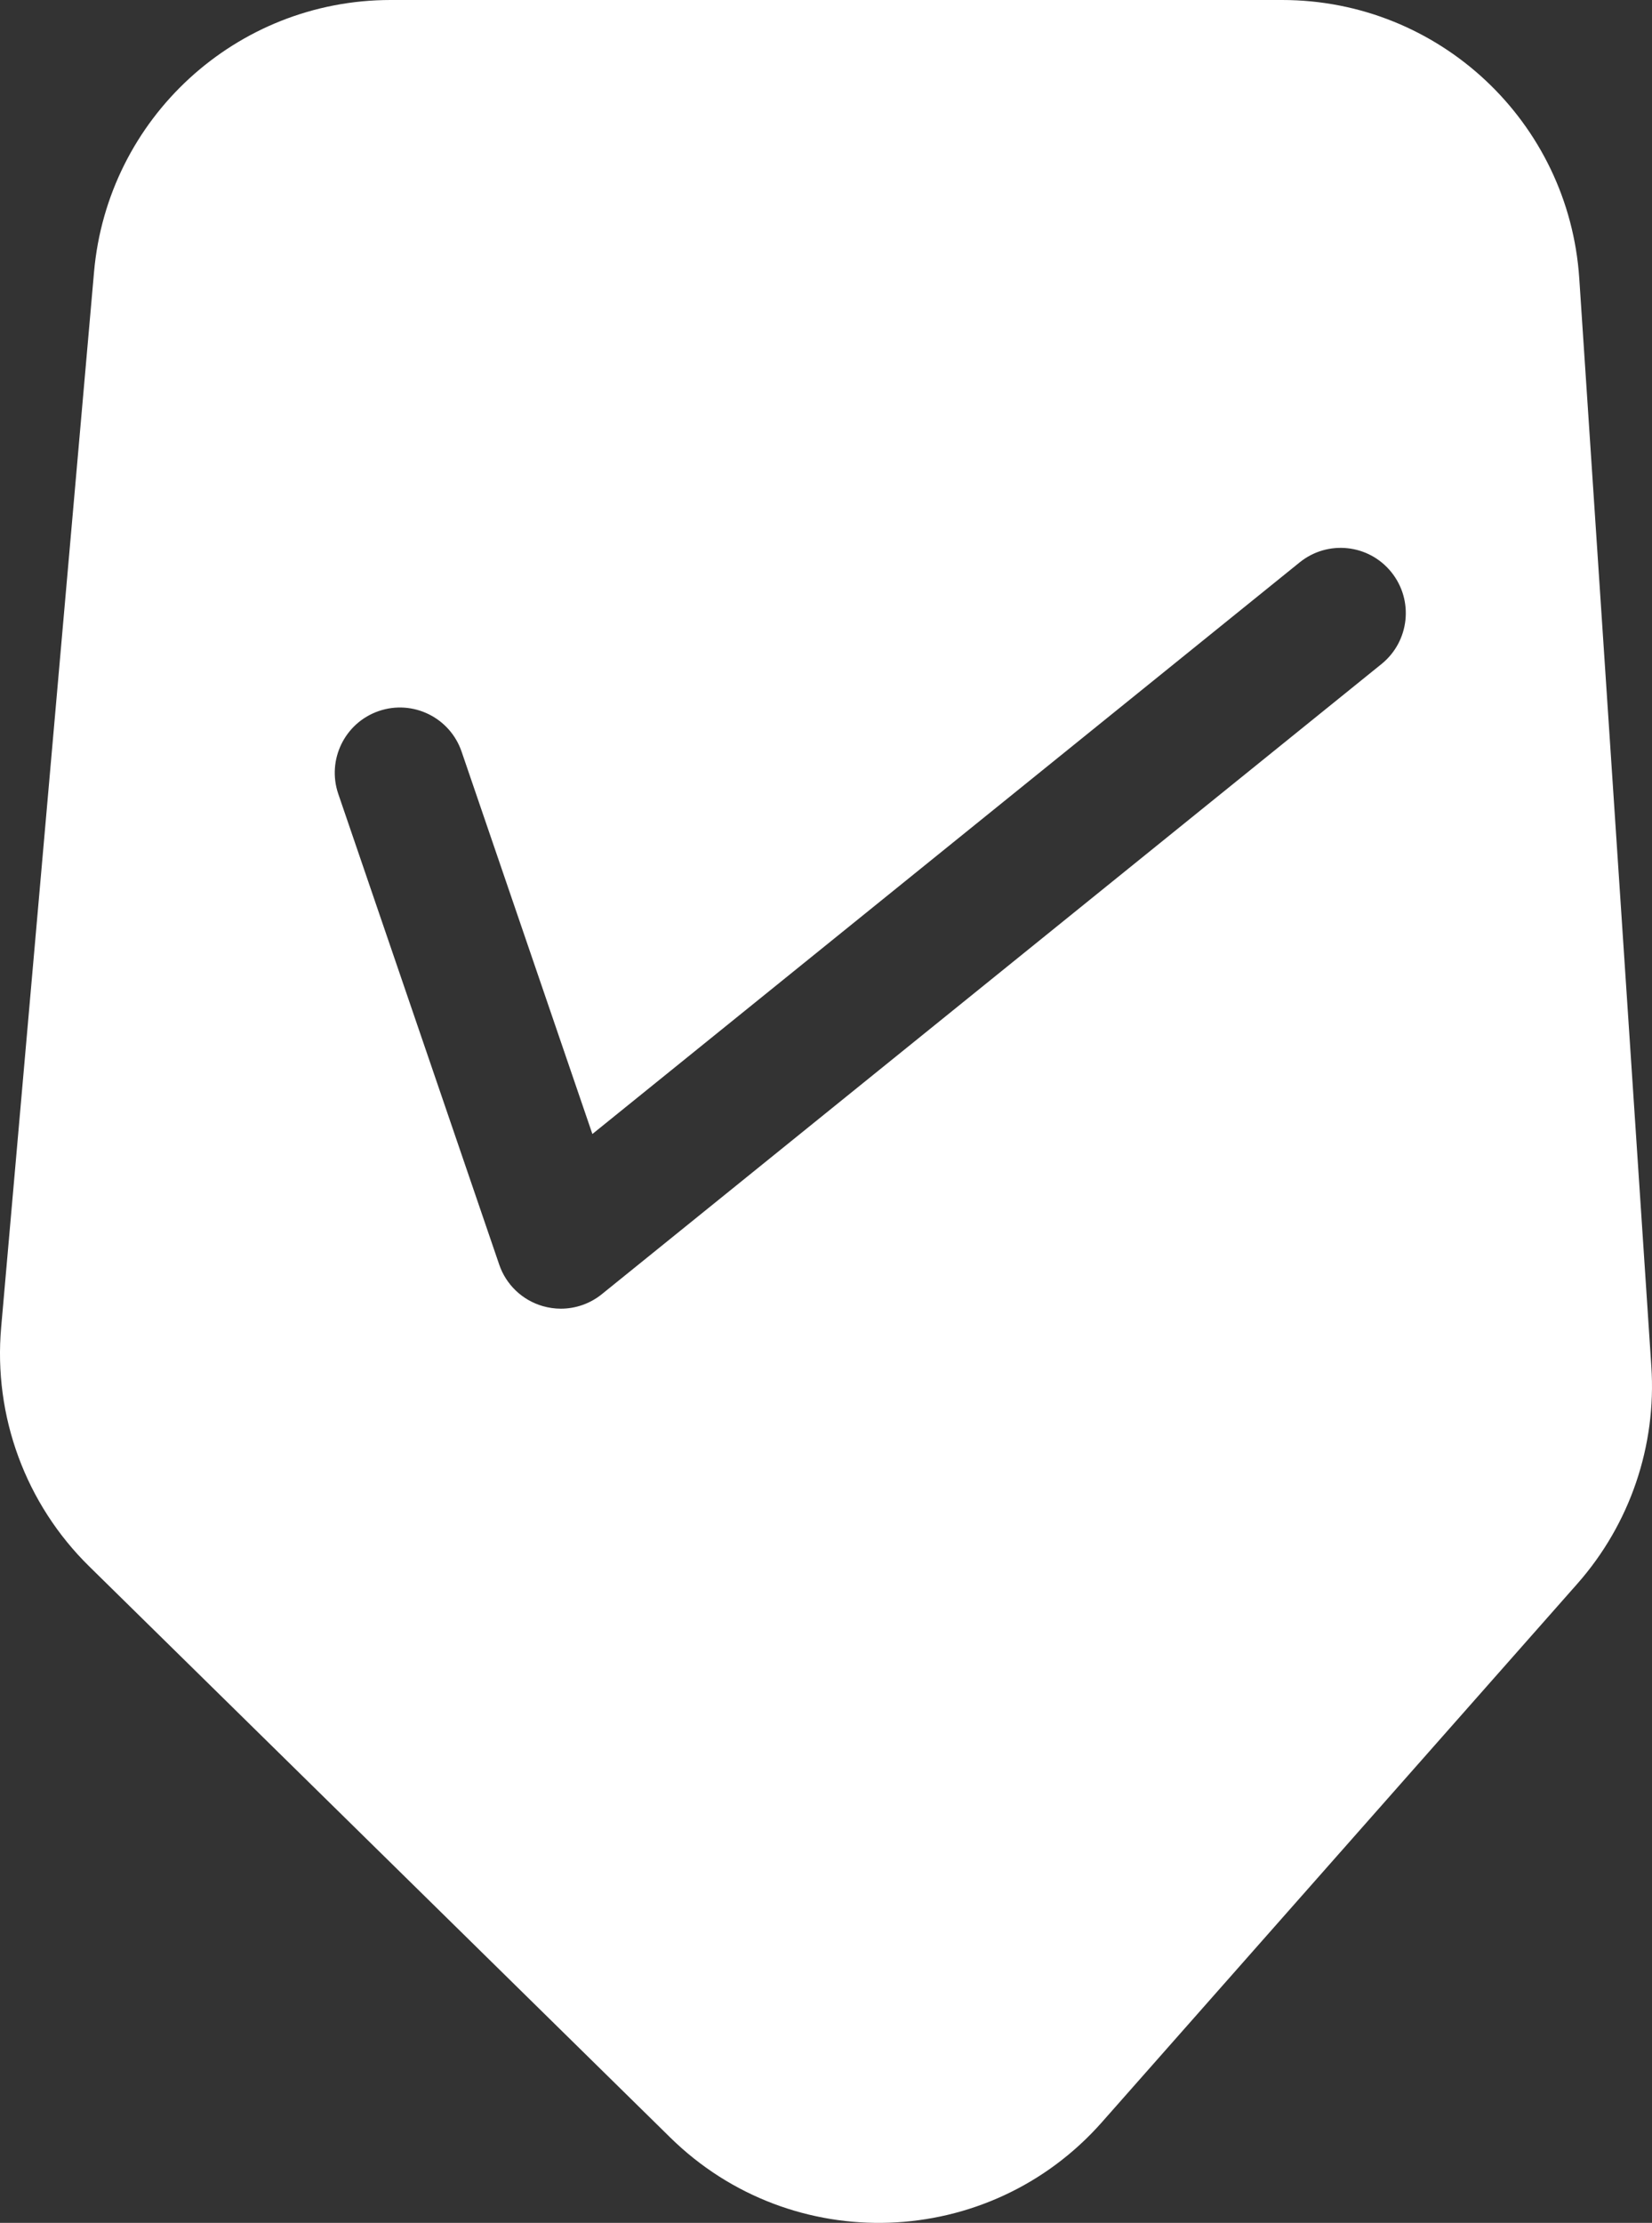 <svg width="113" height="152" viewBox="0 0 113 152" fill="none" xmlns="http://www.w3.org/2000/svg">
<rect x="0" y="0" width="113" height="152" fill="#333333" stroke="none"/>
<path d="M112.955 93.438L108.025 19.038C107.314 8.322 98.427 0 87.701 0H26.719C16.164 0 7.357 8.072 6.432 18.602L0.079 90.769C-0.457 96.841 1.752 102.84 6.103 107.11L45.848 146.164C54.172 154.342 67.648 153.864 75.372 145.116L107.893 108.296C111.494 104.217 113.316 98.868 112.955 93.438ZM94.501 45.403L41.163 88.498C40.361 89.147 39.367 89.487 38.363 89.487C37.949 89.487 37.535 89.428 37.125 89.311C35.728 88.907 34.613 87.849 34.145 86.466L23.139 54.289C22.342 51.954 23.585 49.418 25.912 48.62C28.244 47.822 30.777 49.067 31.574 51.396L40.52 77.543L88.902 38.453C90.82 36.905 93.624 37.203 95.17 39.123C96.716 41.042 96.418 43.85 94.501 45.403Z" fill="white"/>
</svg>
